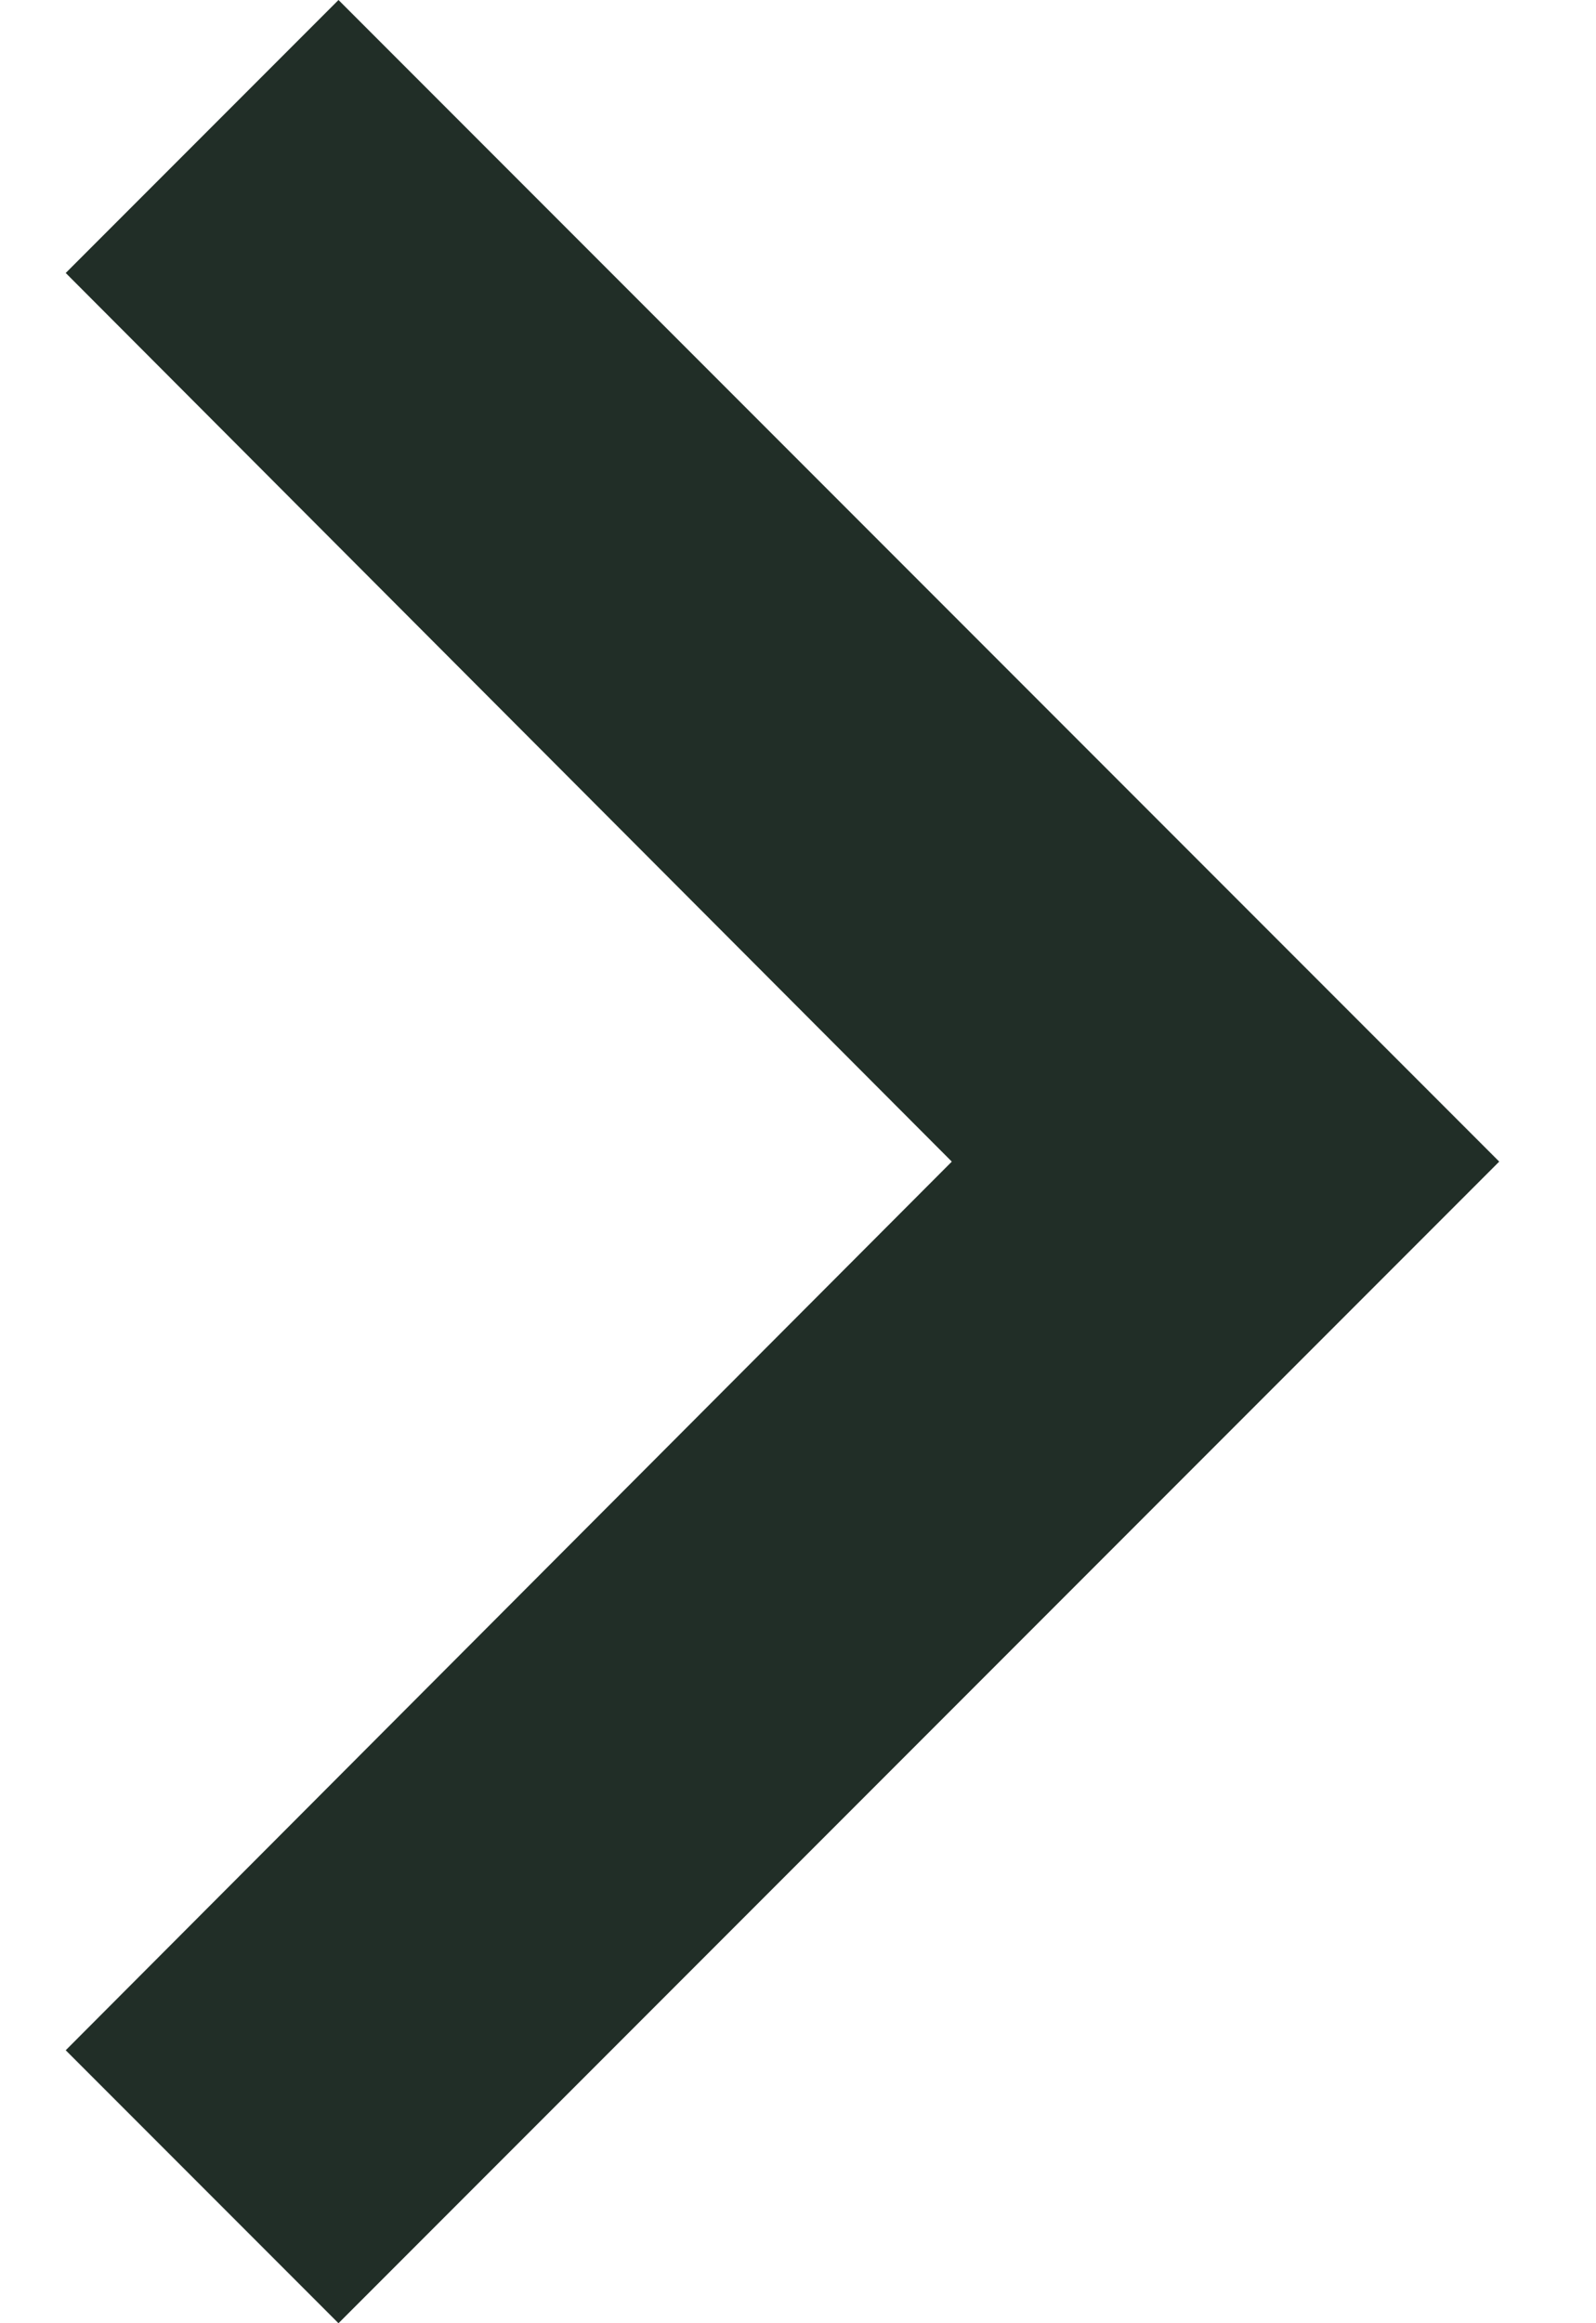 <svg width="11" height="16" viewBox="0 0 11 16" fill="none" xmlns="http://www.w3.org/2000/svg">
<path d="M0.453 14.12L6.56 8L0.453 1.88L2.333 1.82517e-06L10.333 8L2.333 16L0.453 14.12Z" fill="#212E27"/>
</svg>
